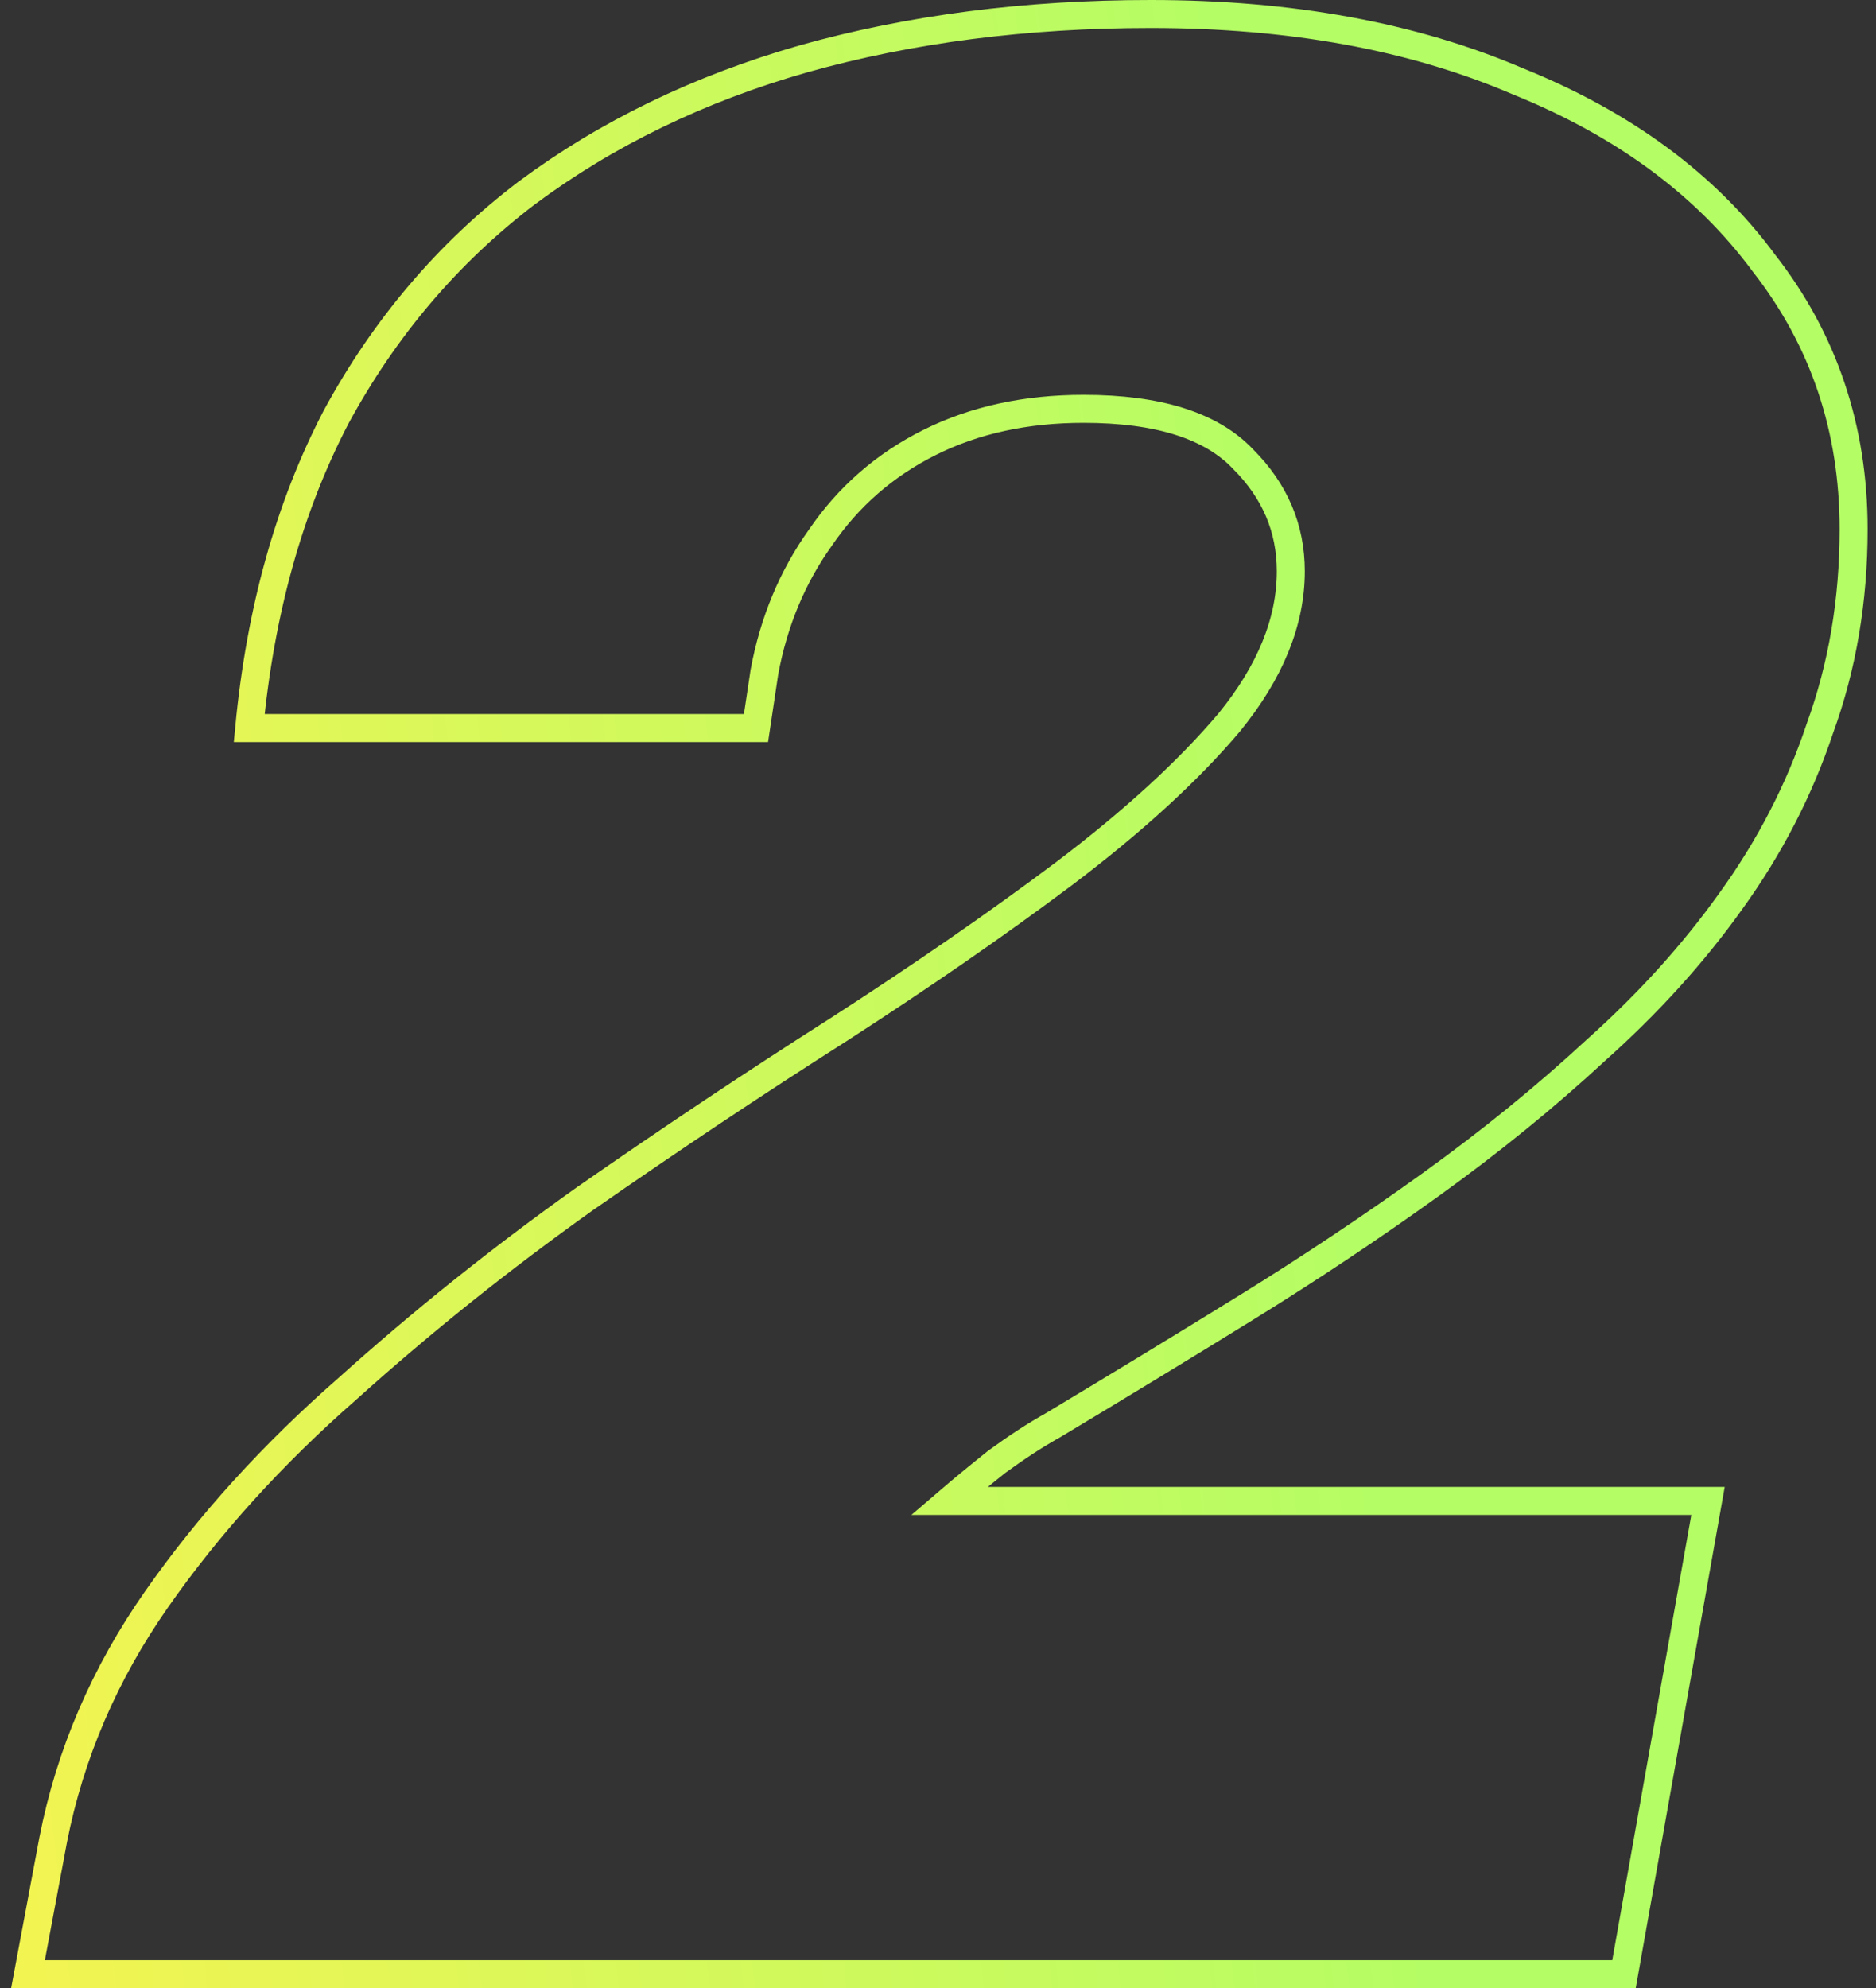 <svg width="134" height="142" viewBox="0 0 134 142" fill="none" xmlns="http://www.w3.org/2000/svg">
<rect x="0" y="0" width="134" height="142" fill="#333333" stroke="none"/>
<path d="M2 141L3.8 131.4C5 125.267 7.467 119.533 11.2 114.2C14.933 108.867 19.467 103.867 24.8 99.2C30.133 94.4 35.8 89.867 41.8 85.6C47.933 81.333 53.933 77.333 59.8 73.6C65.8 69.733 71.2 66 76 62.4C80.933 58.667 84.867 55.067 87.8 51.6C90.733 48 92.2 44.4 92.2 40.8C92.2 37.733 91.067 35.067 88.8 32.8C86.533 30.4 82.733 29.2 77.4 29.2C73.267 29.2 69.6 30 66.4 31.6C63.2 33.2 60.6 35.467 58.6 38.4C56.6 41.2 55.267 44.4 54.6 48L54 52H17.8C18.6 43.6 20.667 36.2 24 29.8C27.467 23.4 32 18.067 37.6 13.8C43.333 9.533 49.933 6.333 57.4 4.2C65 2.067 73.267 1 82.2 1C92.2 1 100.933 2.6 108.4 5.8C116 8.867 121.867 13.2 126 18.8C130.267 24.267 132.4 30.6 132.4 37.8C132.4 42.867 131.6 47.6 130 52C128.533 56.4 126.4 60.533 123.6 64.4C120.933 68.133 117.733 71.667 114 75C110.4 78.333 106.467 81.533 102.2 84.6C97.933 87.667 93.533 90.6 89 93.4C84.467 96.2 79.867 99 75.2 101.8C74 102.467 72.667 103.333 71.2 104.4C69.867 105.467 68.733 106.4 67.8 107.2H122L116 141H2Z" stroke="url(#paint0_linear_1_5155)" stroke-width="2"/>
<defs>
<linearGradient id="paint0_linear_1_5155" x1="3.003" y1="145.773" x2="146.721" y2="129.792" gradientUnits="userSpaceOnUse">
<stop stop-color="#F2F452"/>
<stop offset="0.695" stop-color="#B4FD64"/>
</linearGradient>
</defs>
</svg>
